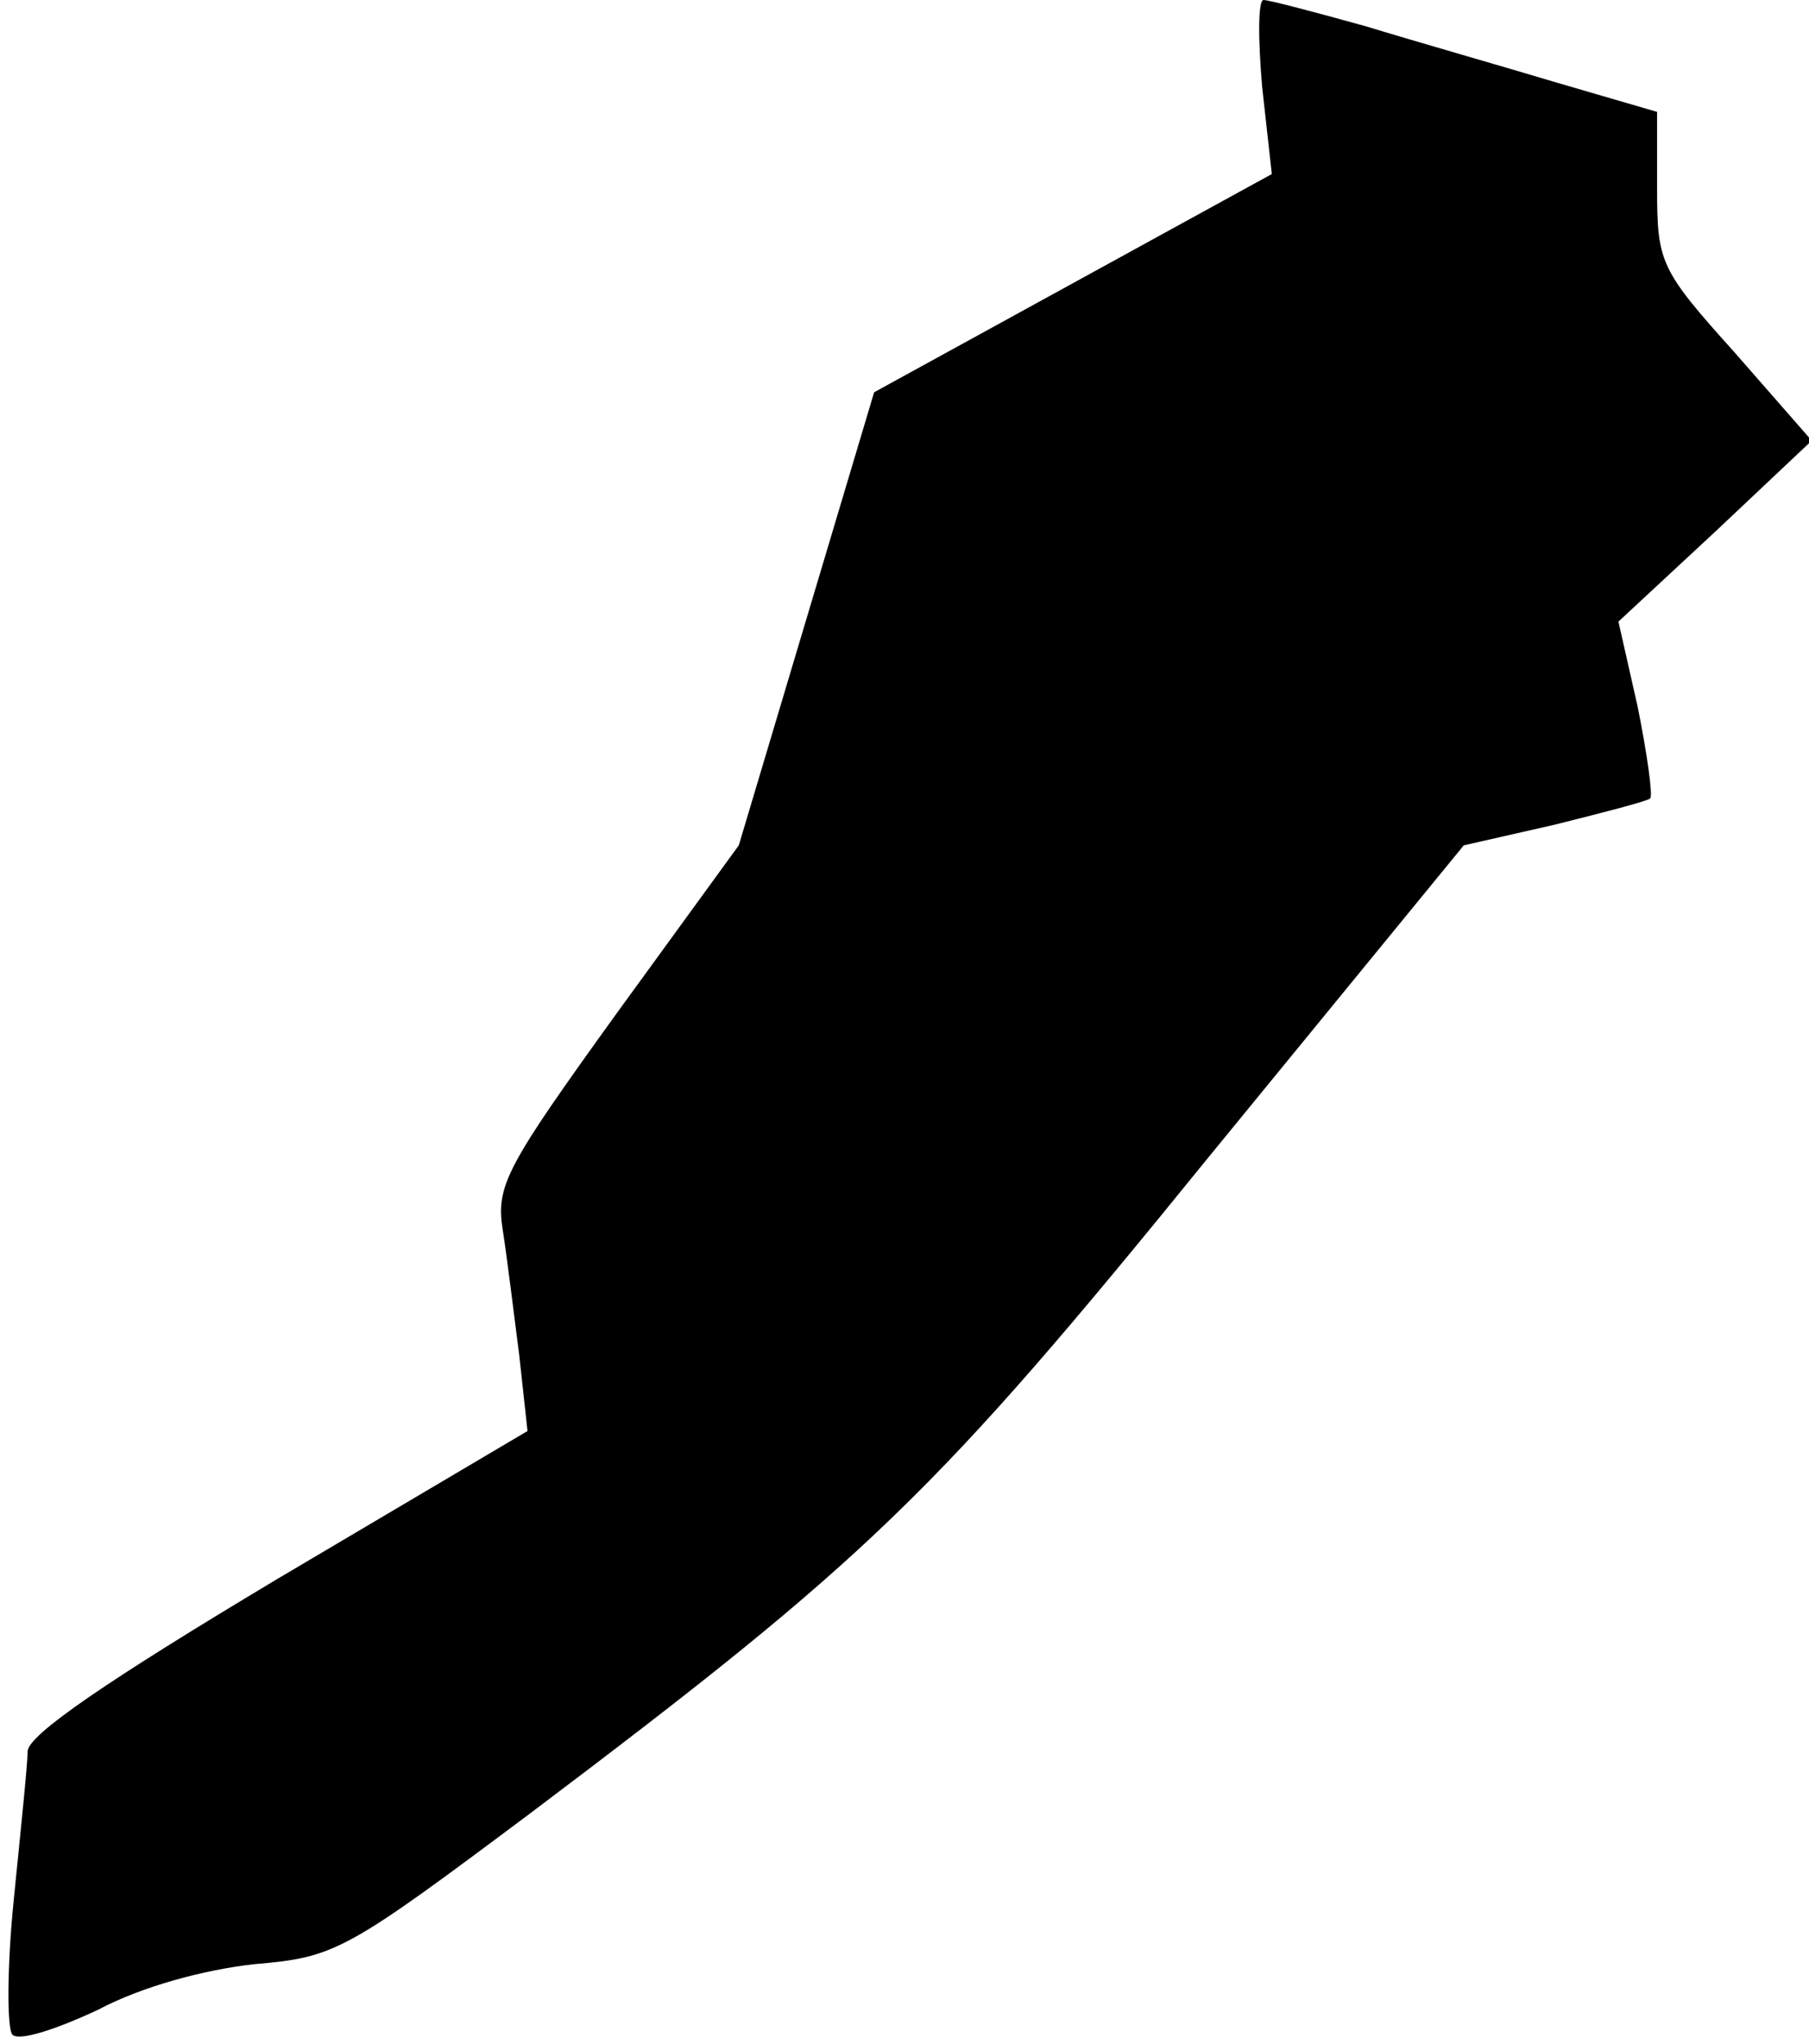 <?xml version="1.0" standalone="no"?>
<!DOCTYPE svg PUBLIC "-//W3C//DTD SVG 20010904//EN"
 "http://www.w3.org/TR/2001/REC-SVG-20010904/DTD/svg10.dtd">
<svg version="1.0" xmlns="http://www.w3.org/2000/svg"
 width="131pt" height="148pt" viewBox="0 0 131 148"
 preserveAspectRatio="xMidYMid meet">
<g transform="translate(0,148) scale(0.1,-0.1)"
fill="#000000" stroke="none">
<path fill="#000000" stroke="none" d="M914 1417 l7 -63 -144 -79 -144 -79
-49 -164 -49 -164 -88 -121 c-80 -111 -88 -125 -83 -157 3 -19 8 -60 12 -91
l6 -55 -181 -107 c-122 -73 -181 -113 -181 -125 0 -9 -5 -57 -10 -107 -5 -49
-5 -94 -1 -98 5 -5 32 4 62 18 32 17 77 29 113 33 59 5 66 9 201 110 244 184
292 230 490 474 l185 226 66 15 c36 9 67 17 69 19 2 2 -2 31 -9 66 l-14 62 70
65 70 66 -56 64 c-54 60 -56 65 -56 119 l0 55 -72 21 c-40 12 -103 30 -139 41
-36 10 -70 19 -74 19 -4 0 -4 -28 -1 -63z"/>
</g>
</svg>
